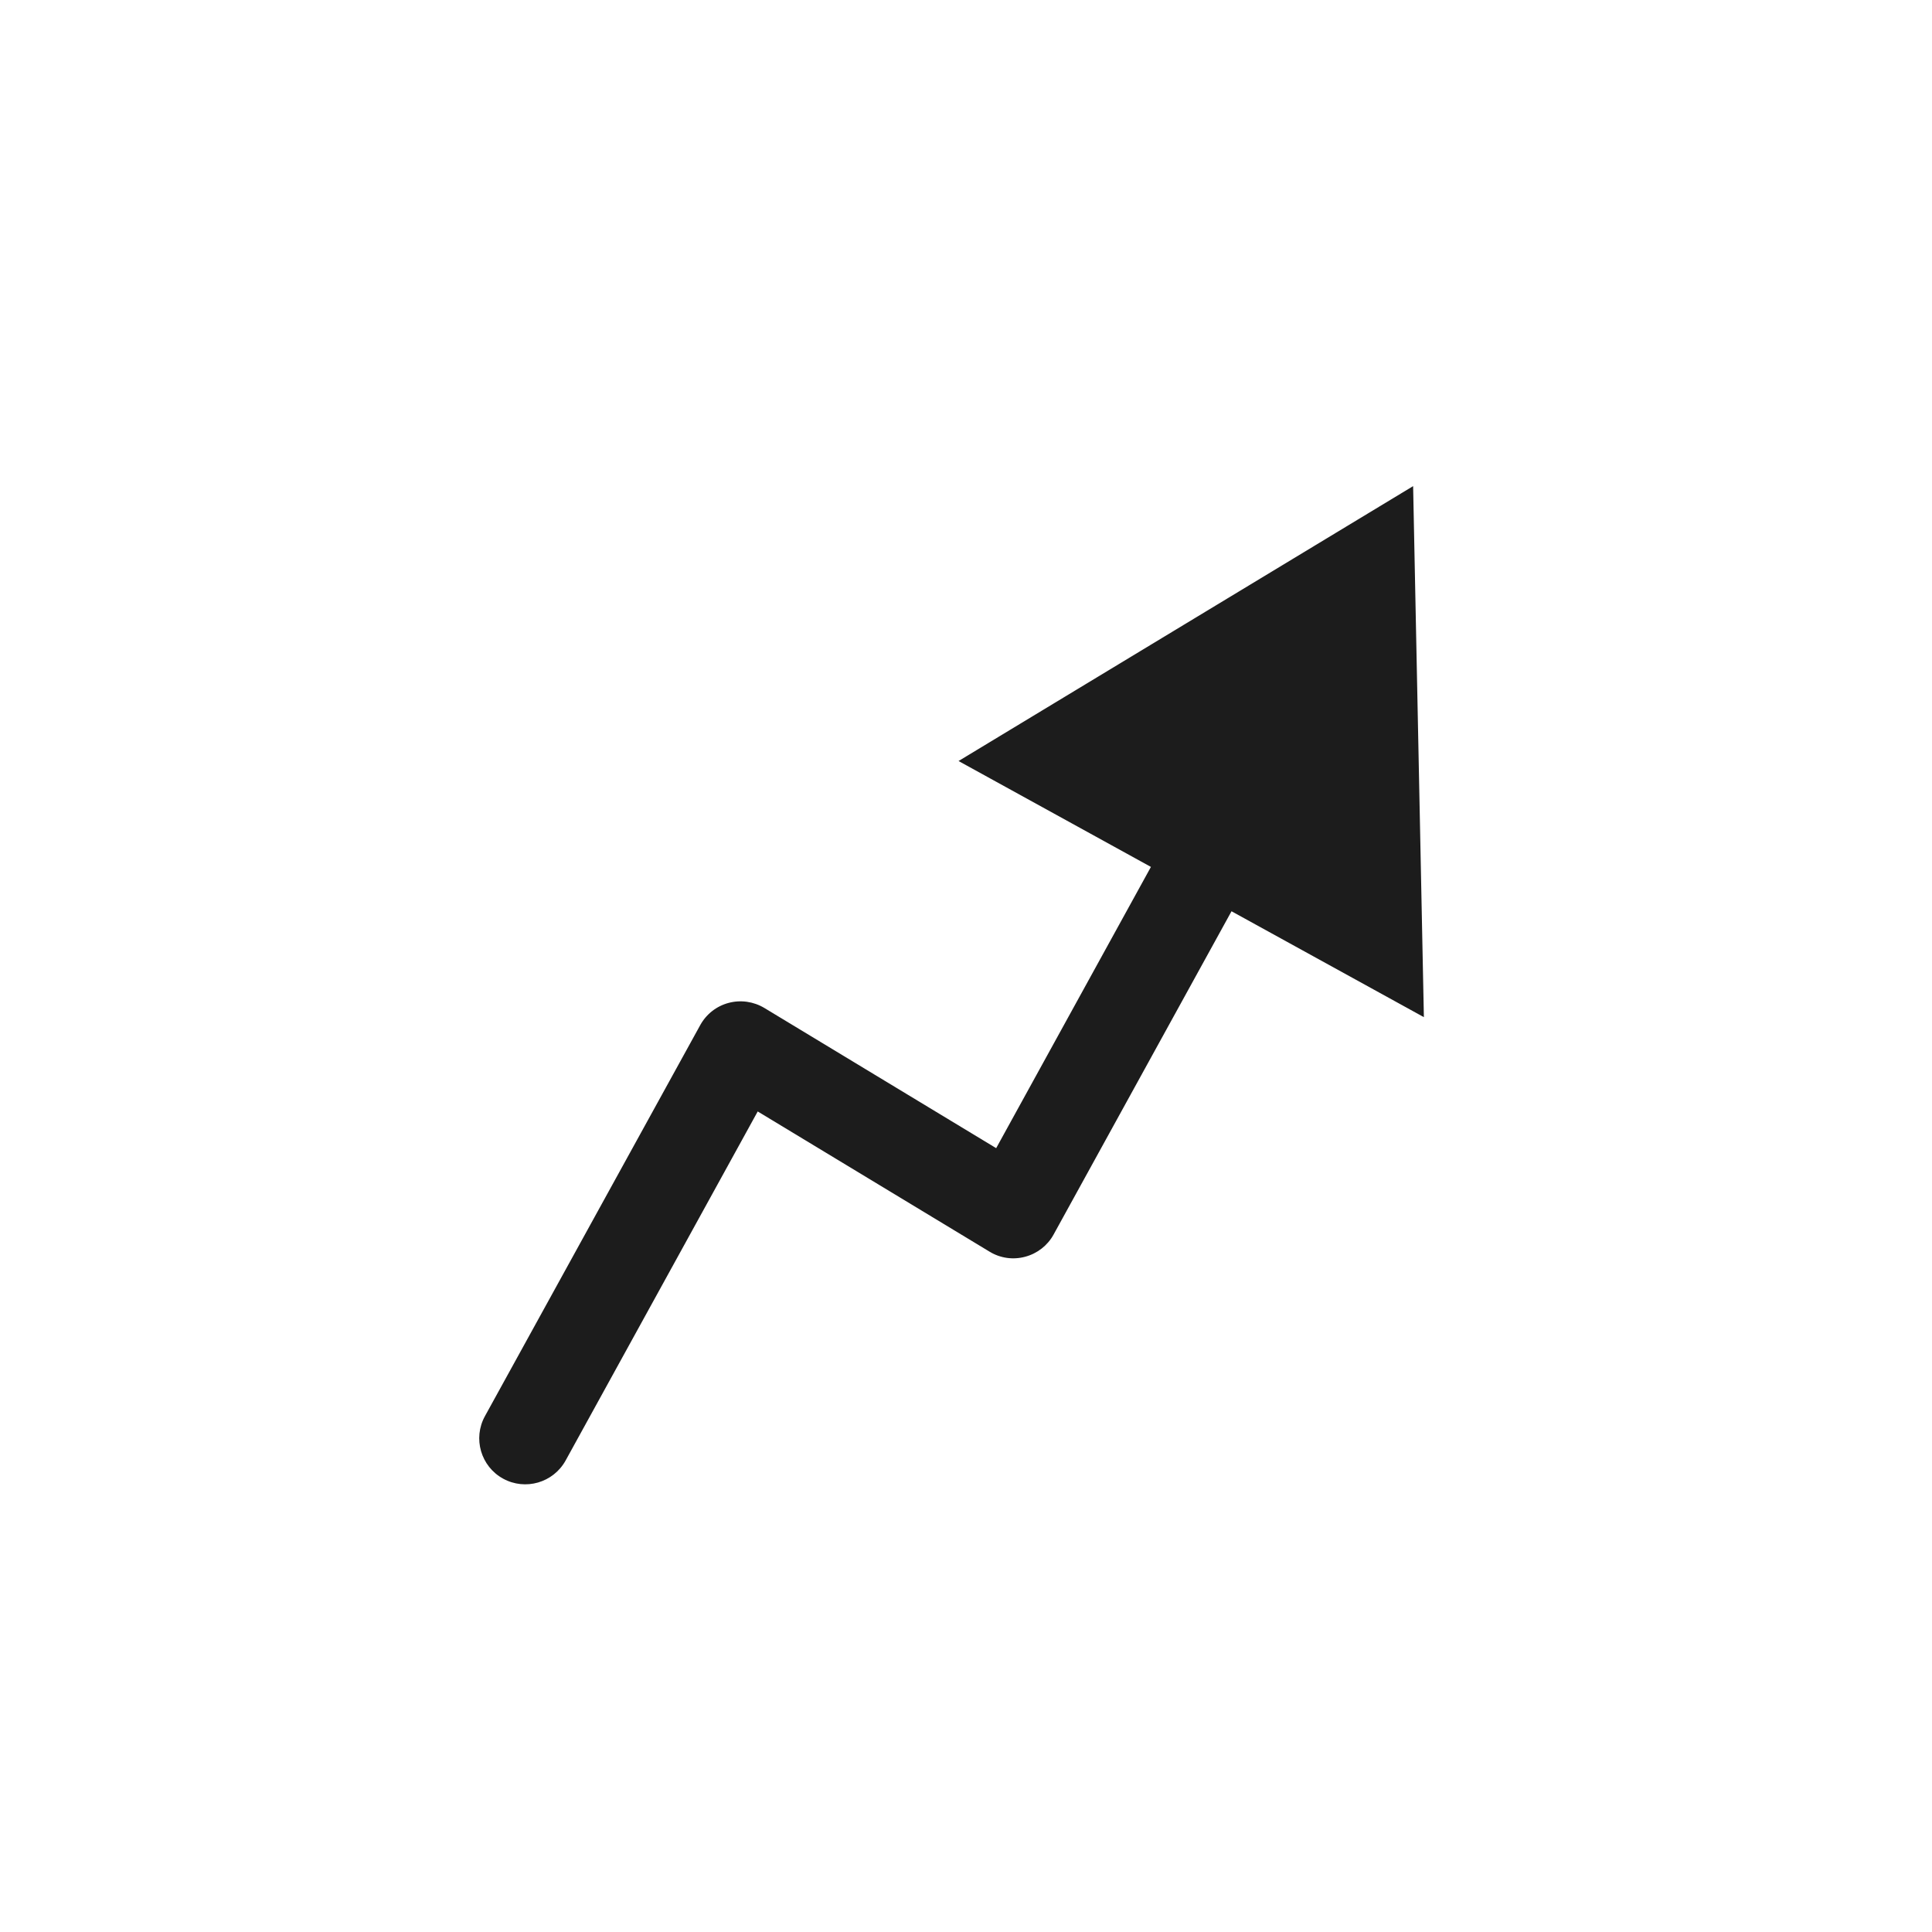 <svg width="21" height="21" viewBox="0 0 21 21" fill="none" xmlns="http://www.w3.org/2000/svg">
<g id="ArrowRise-s">
<path id="Vector 647 (Stroke)" fill-rule="evenodd" clip-rule="evenodd" d="M10.419 8.272L15.36 5.284L15.477 11.056L13.386 9.905L11.452 13.419C11.387 13.538 11.275 13.625 11.144 13.66C11.012 13.696 10.872 13.676 10.756 13.605L8.236 12.081L6.148 15.875C6.014 16.117 5.71 16.205 5.468 16.072C5.226 15.939 5.138 15.635 5.271 15.393L7.611 11.143C7.677 11.023 7.788 10.936 7.92 10.901C8.051 10.866 8.191 10.886 8.308 10.956L10.828 12.48L12.51 9.423L10.419 8.272Z" fill="#1C1C1C"/>
</g>
</svg>
